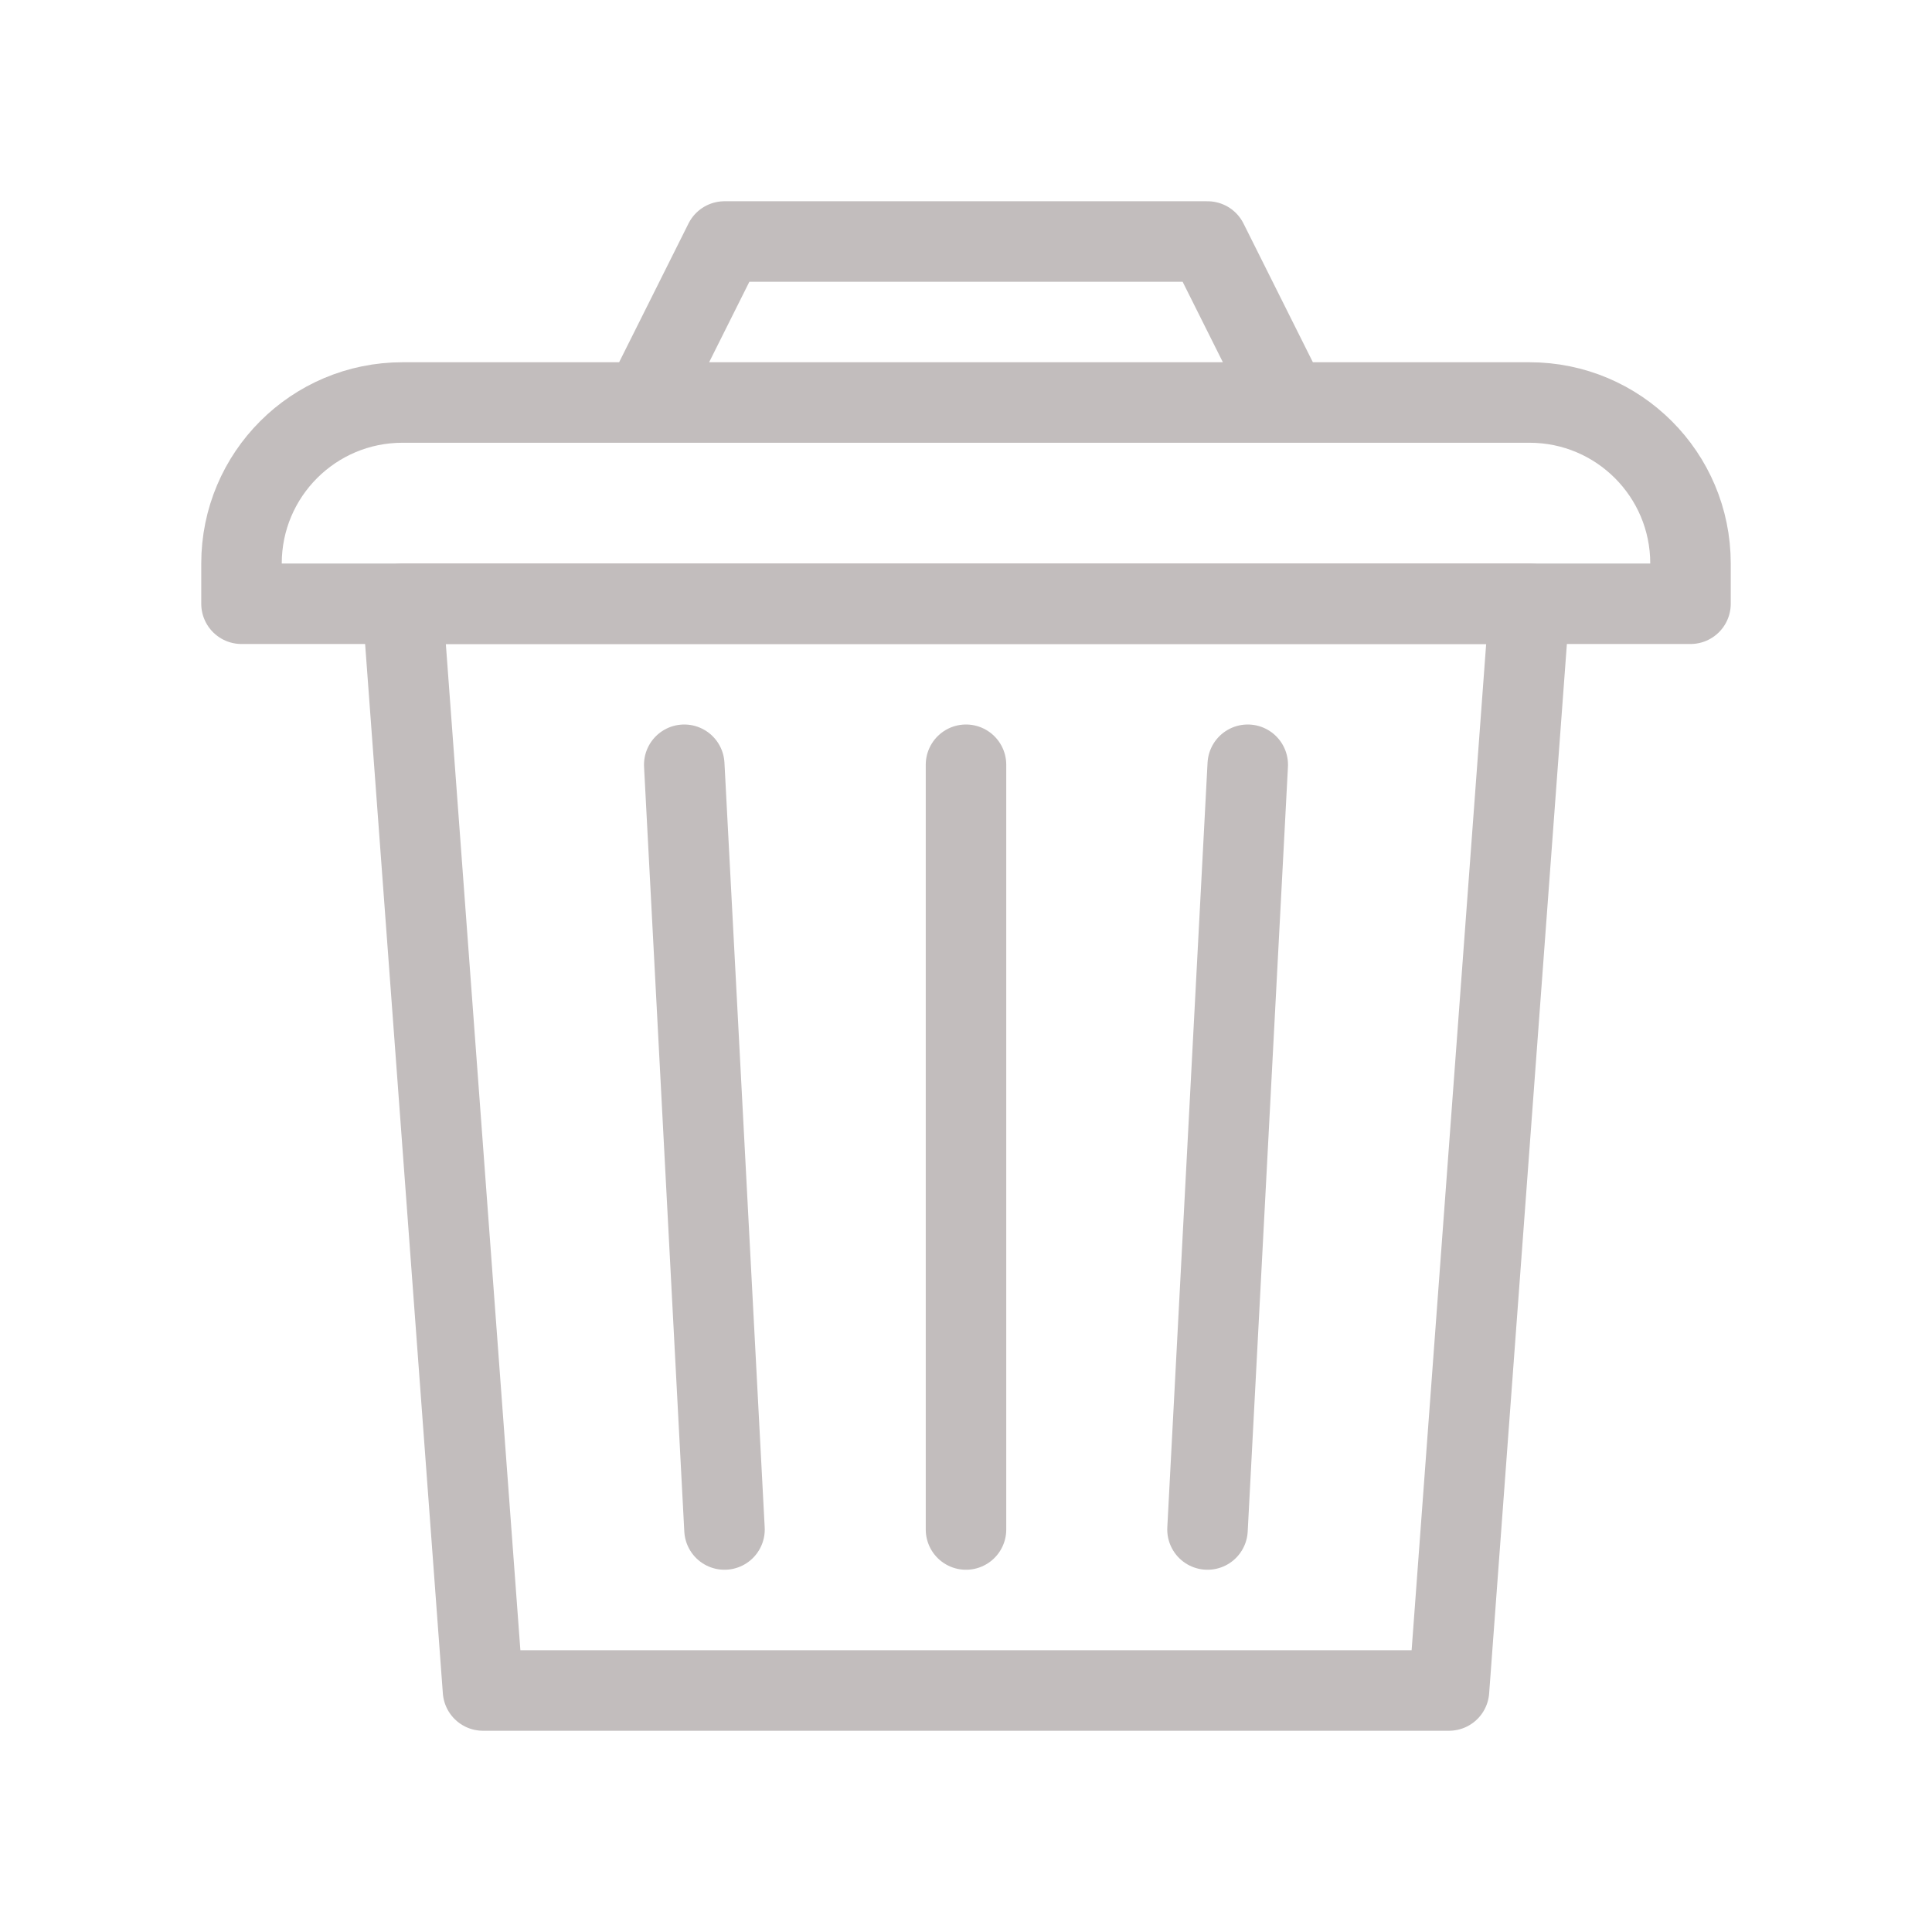 <!DOCTYPE svg PUBLIC "-//W3C//DTD SVG 1.1//EN" "http://www.w3.org/Graphics/SVG/1.1/DTD/svg11.dtd">
<!-- Uploaded to: SVG Repo, www.svgrepo.com, Transformed by: SVG Repo Mixer Tools -->
<svg width="64px" height="64px" viewBox="0 0 24 24" fill="none" xmlns="http://www.w3.org/2000/svg">
<g id="SVGRepo_bgCarrier" stroke-width="0"/>
<g id="SVGRepo_tracerCarrier" stroke-linecap="round" stroke-linejoin="round"/>
<g id="SVGRepo_iconCarrier"> <rect width="24" height="24" fill="white"/> <path d="M5 7.5H19L18 21H6L5 7.5Z" stroke="#c2bdbd" stroke-linejoin="round"/> <path d="M15.5 9.5L15 19" stroke="#c2bdbd" stroke-linecap="round" stroke-linejoin="round"/> <path d="M12 9.5V19" stroke="#c2bdbd" stroke-linecap="round" stroke-linejoin="round"/> <path d="M8.5 9.5L9 19" stroke="#c2bdbd" stroke-linecap="round" stroke-linejoin="round"/> <path d="M16 5H19C20.105 5 21 5.895 21 7V7.5H3V7C3 5.895 3.895 5 5 5H8M16 5L15 3H9L8 5M16 5H8" stroke="#c2bdbd" stroke-linejoin="round"/> </g>
</svg>